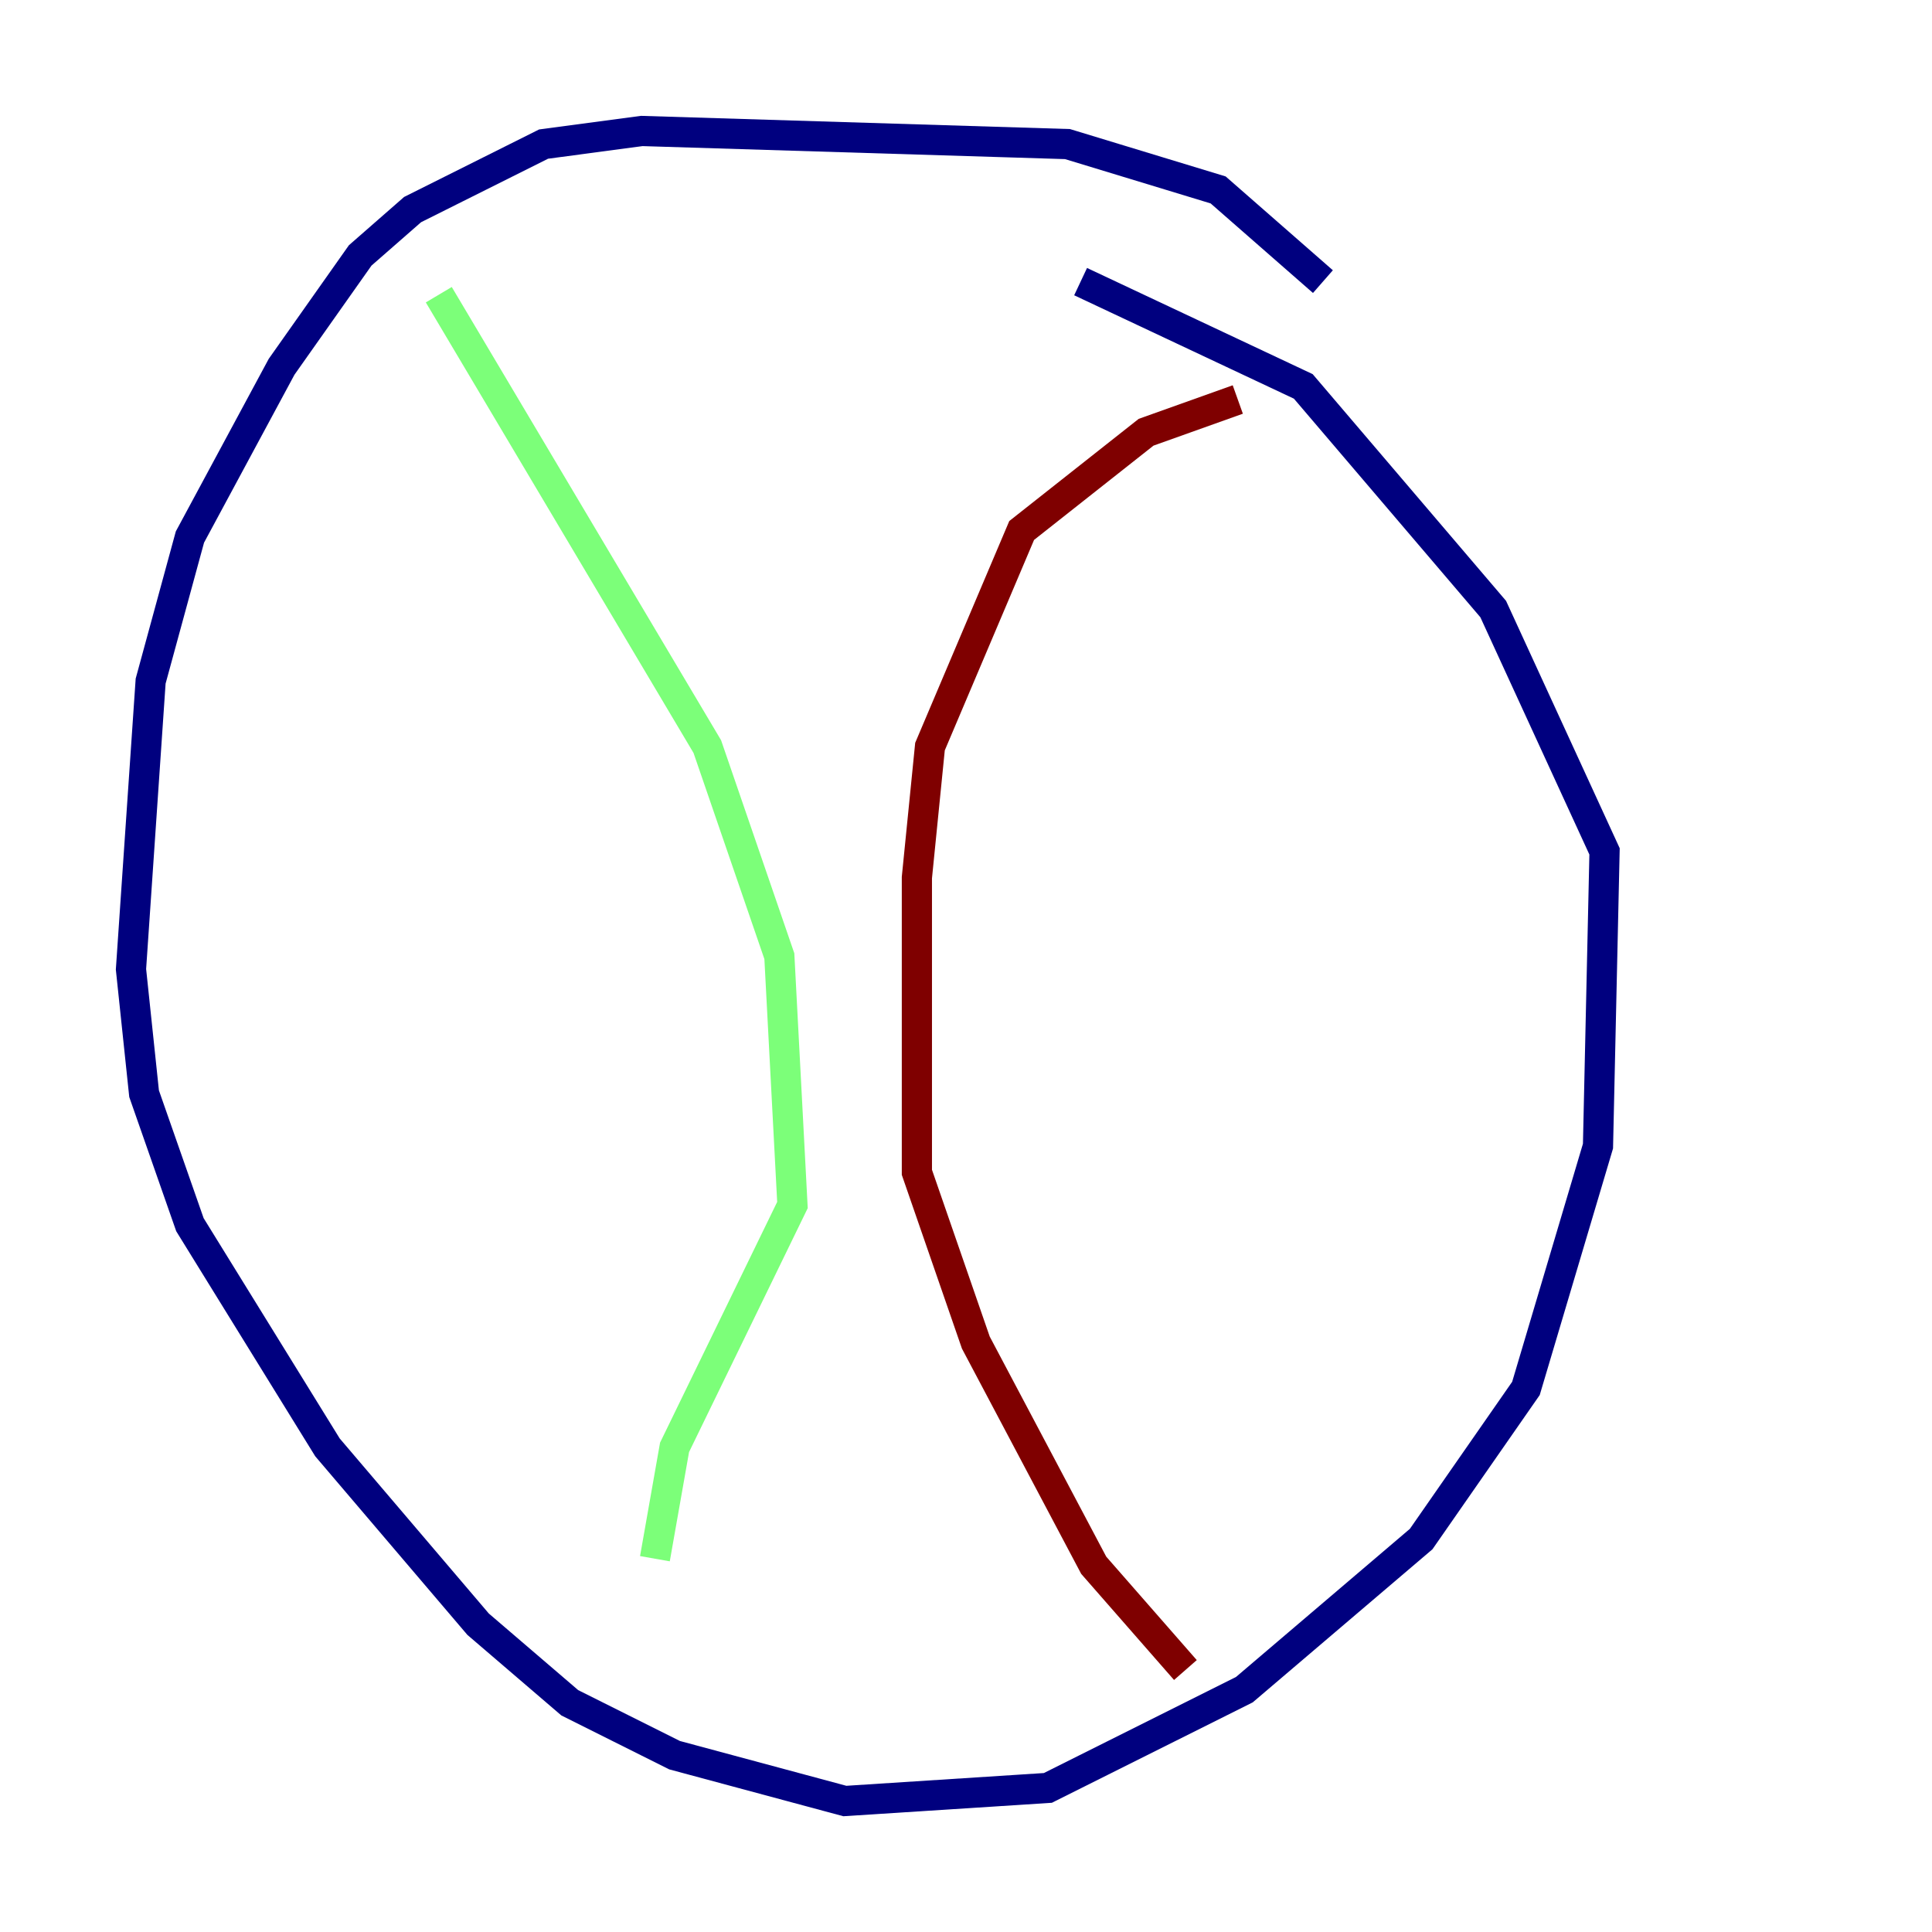 <?xml version="1.0" encoding="utf-8" ?>
<svg baseProfile="tiny" height="128" version="1.2" viewBox="0,0,128,128" width="128" xmlns="http://www.w3.org/2000/svg" xmlns:ev="http://www.w3.org/2001/xml-events" xmlns:xlink="http://www.w3.org/1999/xlink"><defs /><polyline fill="none" points="87.647,18.658 80.705,12.583 70.725,9.546 42.522,8.678 36.014,9.546 27.336,13.885 23.864,16.922 18.658,24.298 12.583,35.58 9.98,45.125 8.678,64.217 9.546,72.461 12.583,81.139 21.695,95.891 31.675,107.607 37.749,112.814 44.691,116.285 55.973,119.322 69.424,118.454 82.441,111.946 94.156,101.966 101.098,91.986 105.871,75.932 106.305,56.407 98.929,40.352 86.346,25.6 71.593,18.658" stroke="#00007f" stroke-width="2" /><polyline fill="none" points="29.071,19.525 46.861,49.464 51.634,63.349 52.502,79.837 44.691,95.891 43.39,103.268" stroke="#7cff79" stroke-width="2" /><polyline fill="none" points="82.007,26.468 75.932,28.637 67.688,35.146 61.614,49.464 60.746,58.142 60.746,77.668 64.651,88.949 72.461,103.702 78.536,110.644" stroke="#7f0000" stroke-width="2" /></svg>